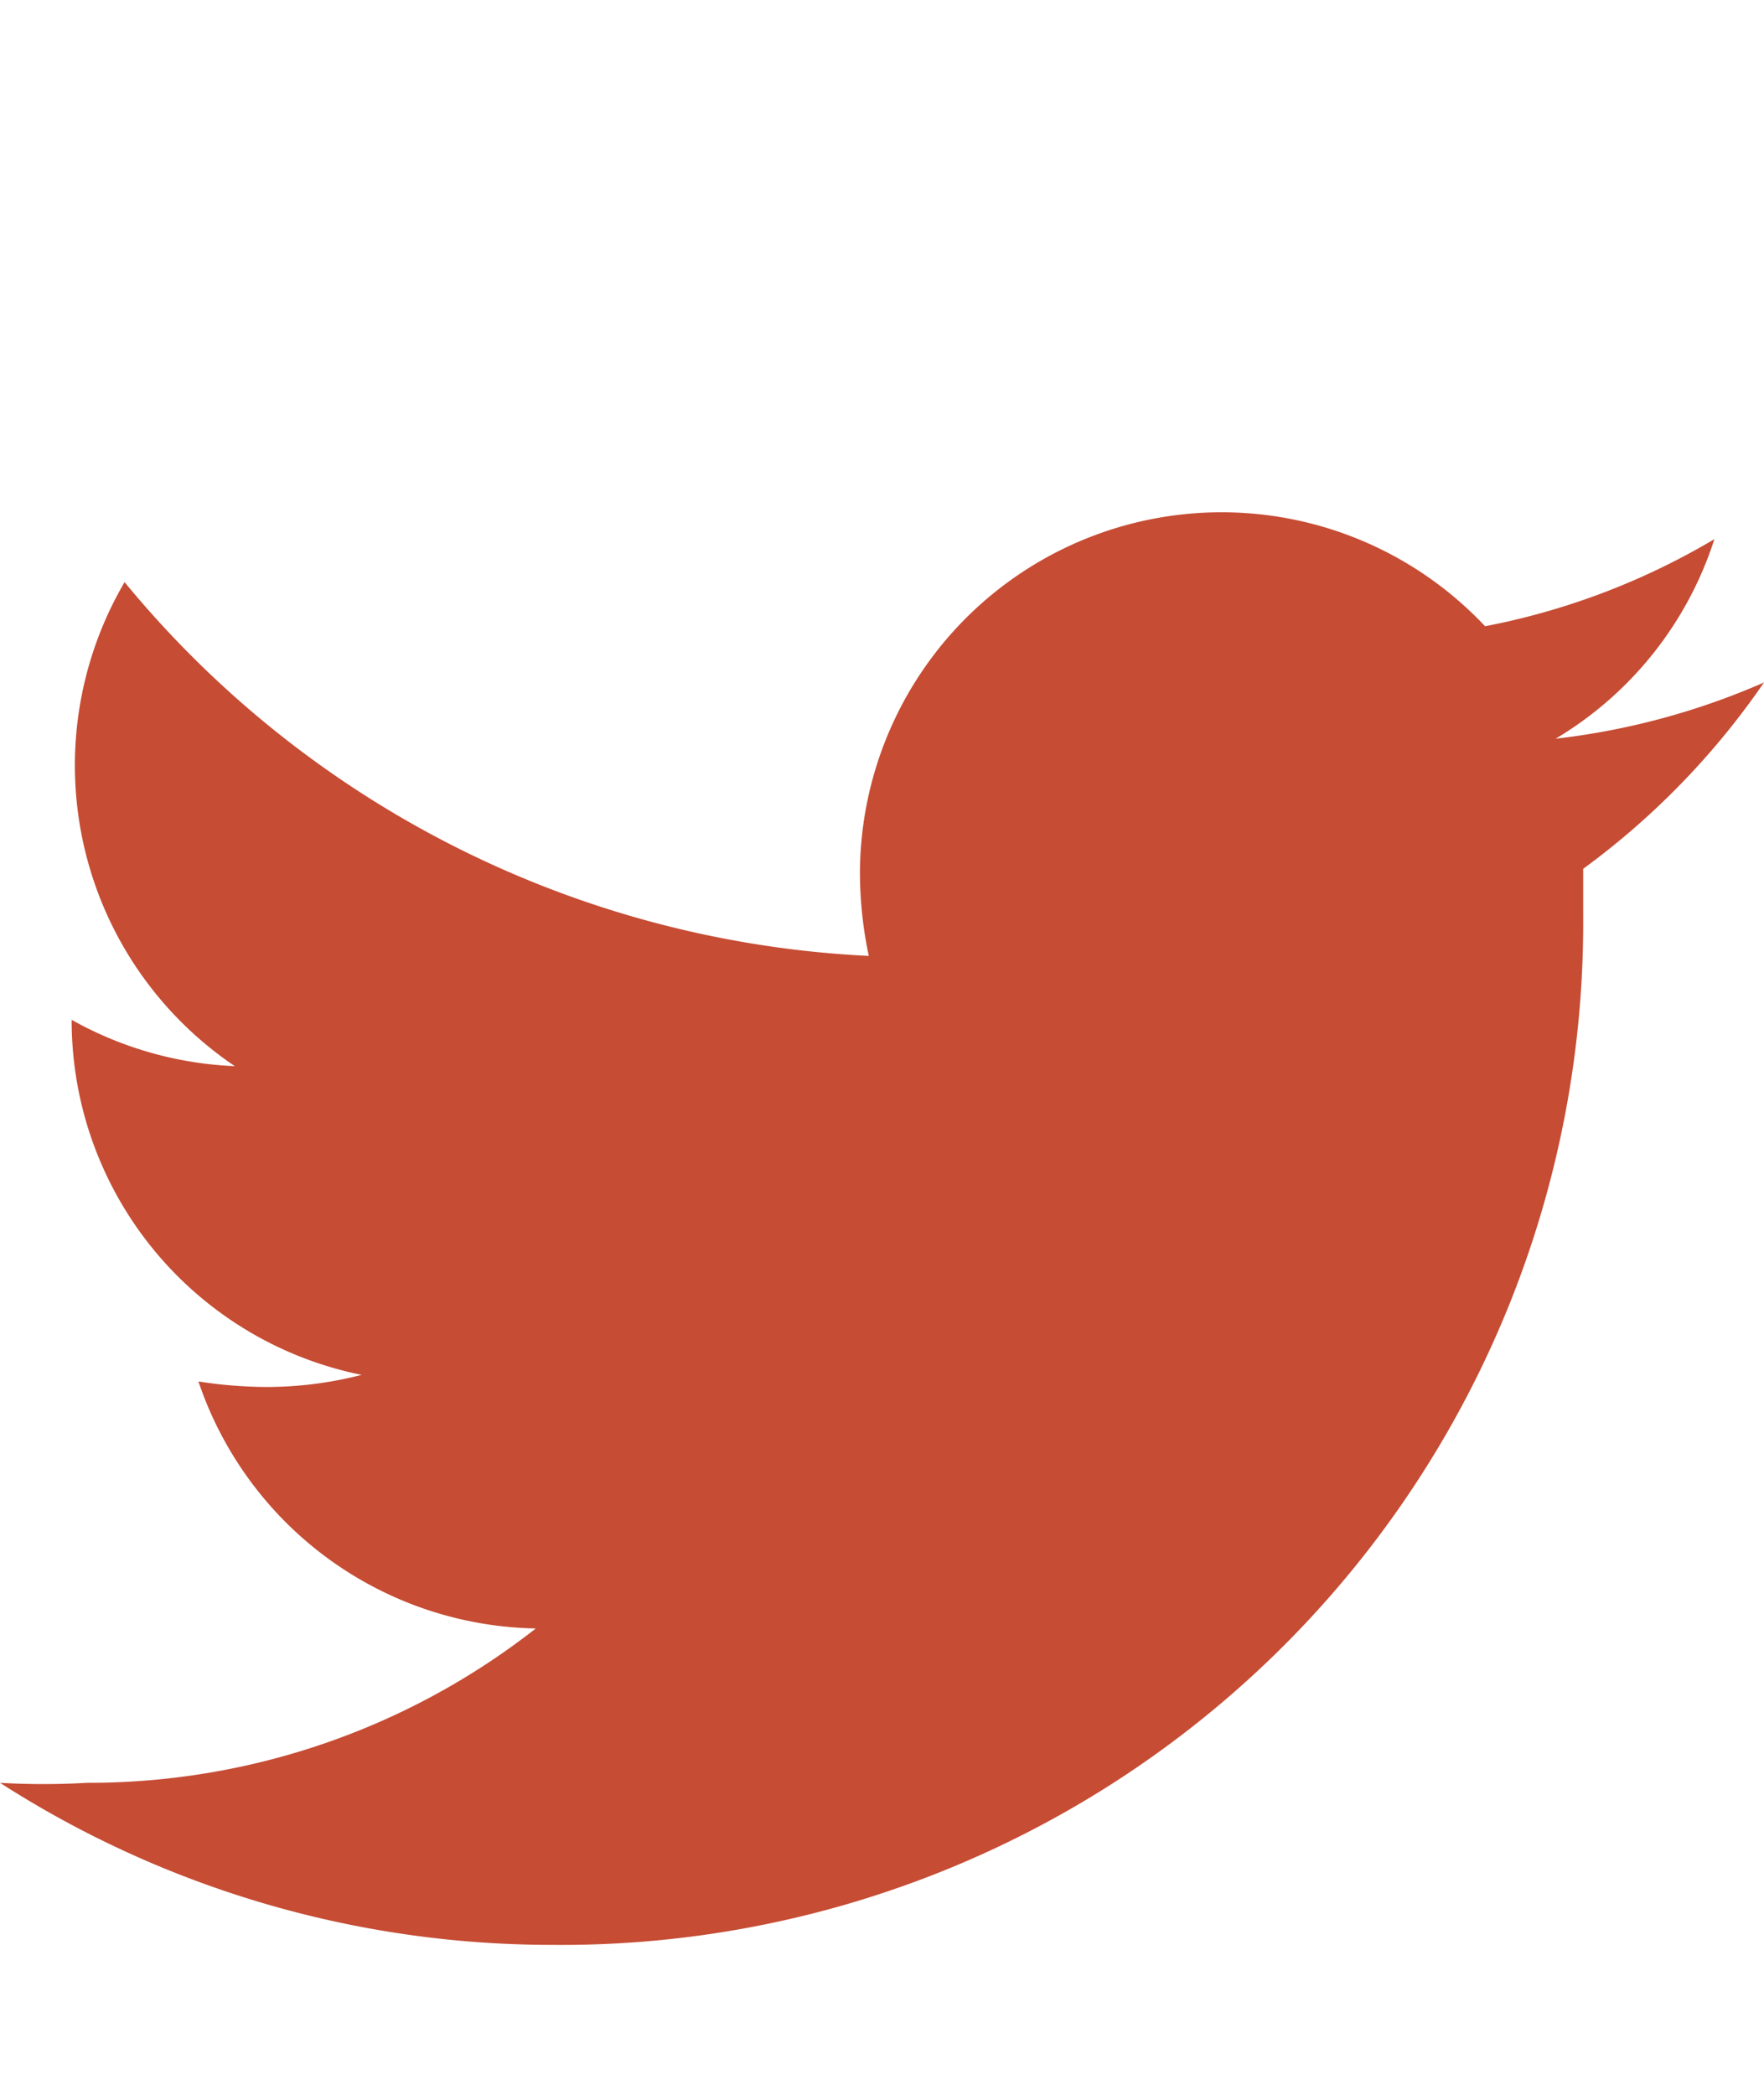 <svg style="fill:#c64c34" xmlns="http://www.w3.org/2000/svg" viewBox="0 0 16 19">
    <path d="M14.36,7.88c0,.14,0,.28,0,.43A9.27,9.27,0,0,1,5,17.64a9.26,9.26,0,0,1-5-1.47,6.74,6.74,0,0,0,.79,0,6.57,6.57,0,0,0,4.07-1.4A3.29,3.29,0,0,1,1.8,12.53a4.12,4.12,0,0,0,.62.05,3.46,3.46,0,0,0,.86-.11A3.28,3.28,0,0,1,.65,9.25v0a3.3,3.3,0,0,0,1.48.42,3.29,3.29,0,0,1-1-4.39A9.32,9.32,0,0,0,7.88,8.67a3.69,3.69,0,0,1-.08-.75,3.28,3.28,0,0,1,5.67-2.24,6.46,6.46,0,0,0,2.08-.79,3.27,3.27,0,0,1-1.44,1.81A6.57,6.57,0,0,0,16,6.19,7,7,0,0,1,14.36,7.88Z"/>
</svg>
